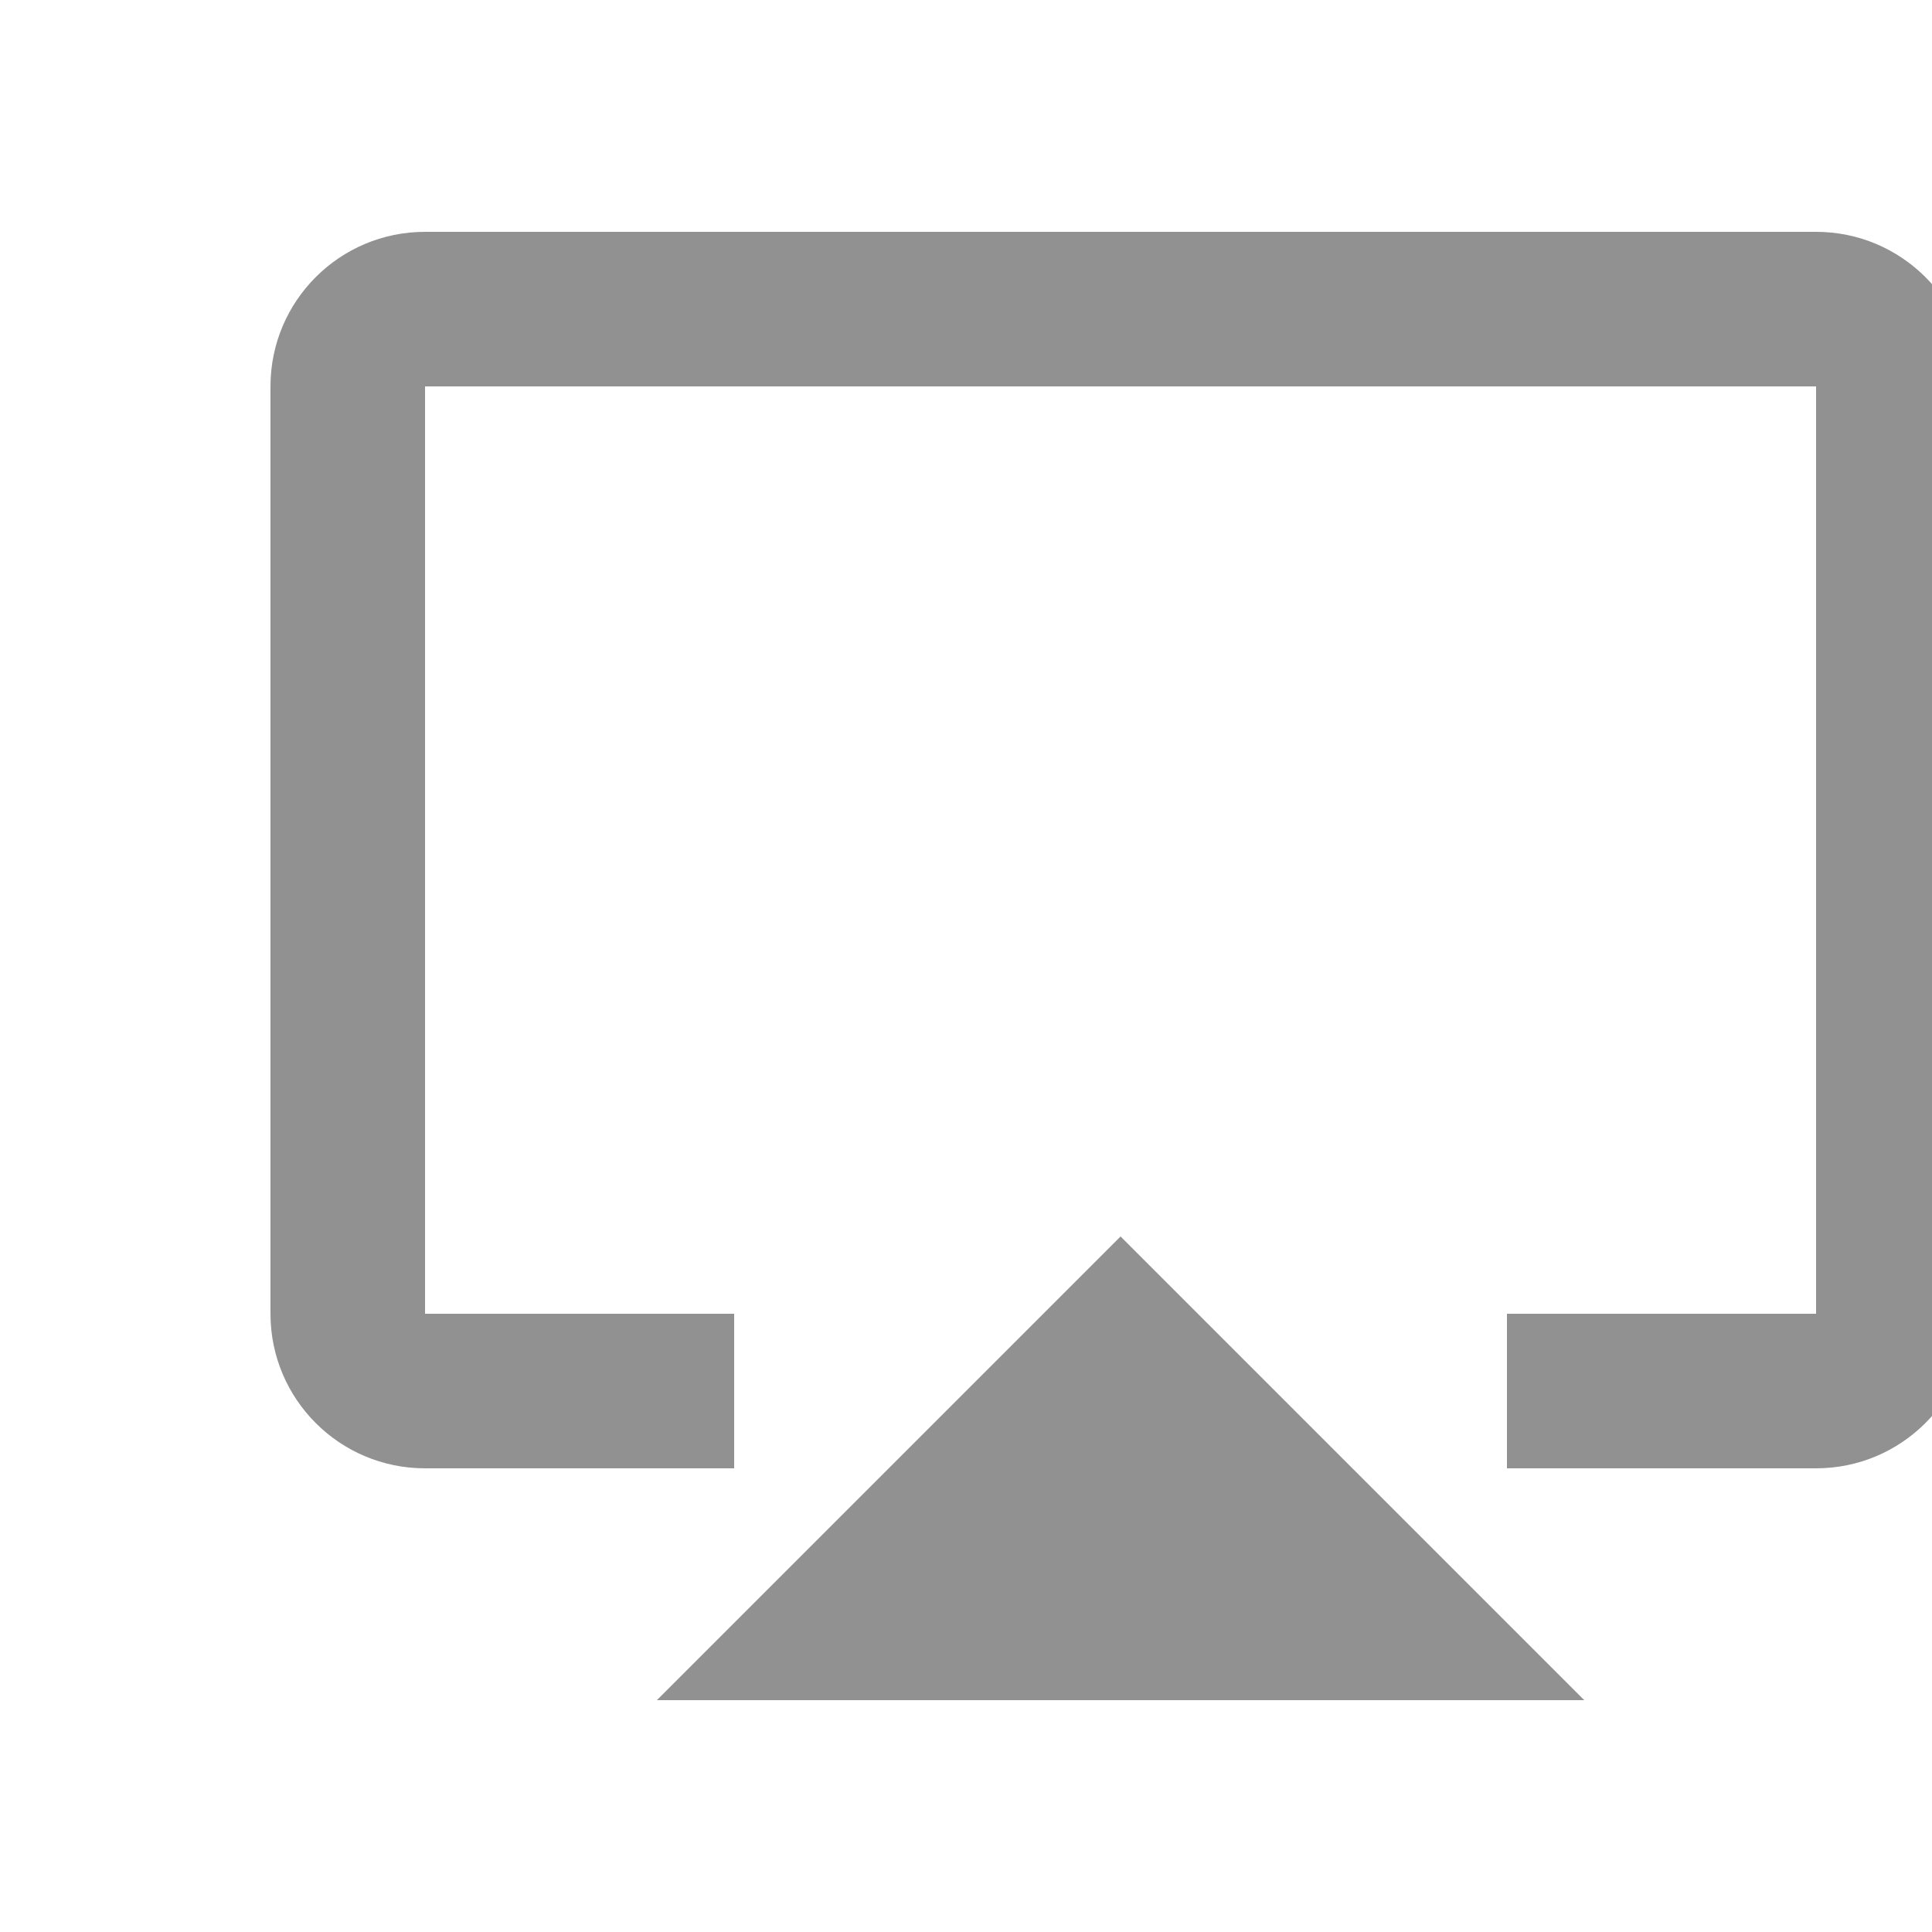 <svg width="20" height="20" viewBox="0 0 20 25" fill="none" xmlns="http://www.w3.org/2000/svg">
<path d="M18 22H6L12 16L18 22ZM7 19H3C1.895 19 1 18.105 1 17V5C1 3.895 1.895 3 3 3H21C22.105 3 23 3.895 23 5V17C23 18.105 22.105 19 21 19H17V17H21V5H3V17H7V19Z" fill="#919191"/>
</svg>
